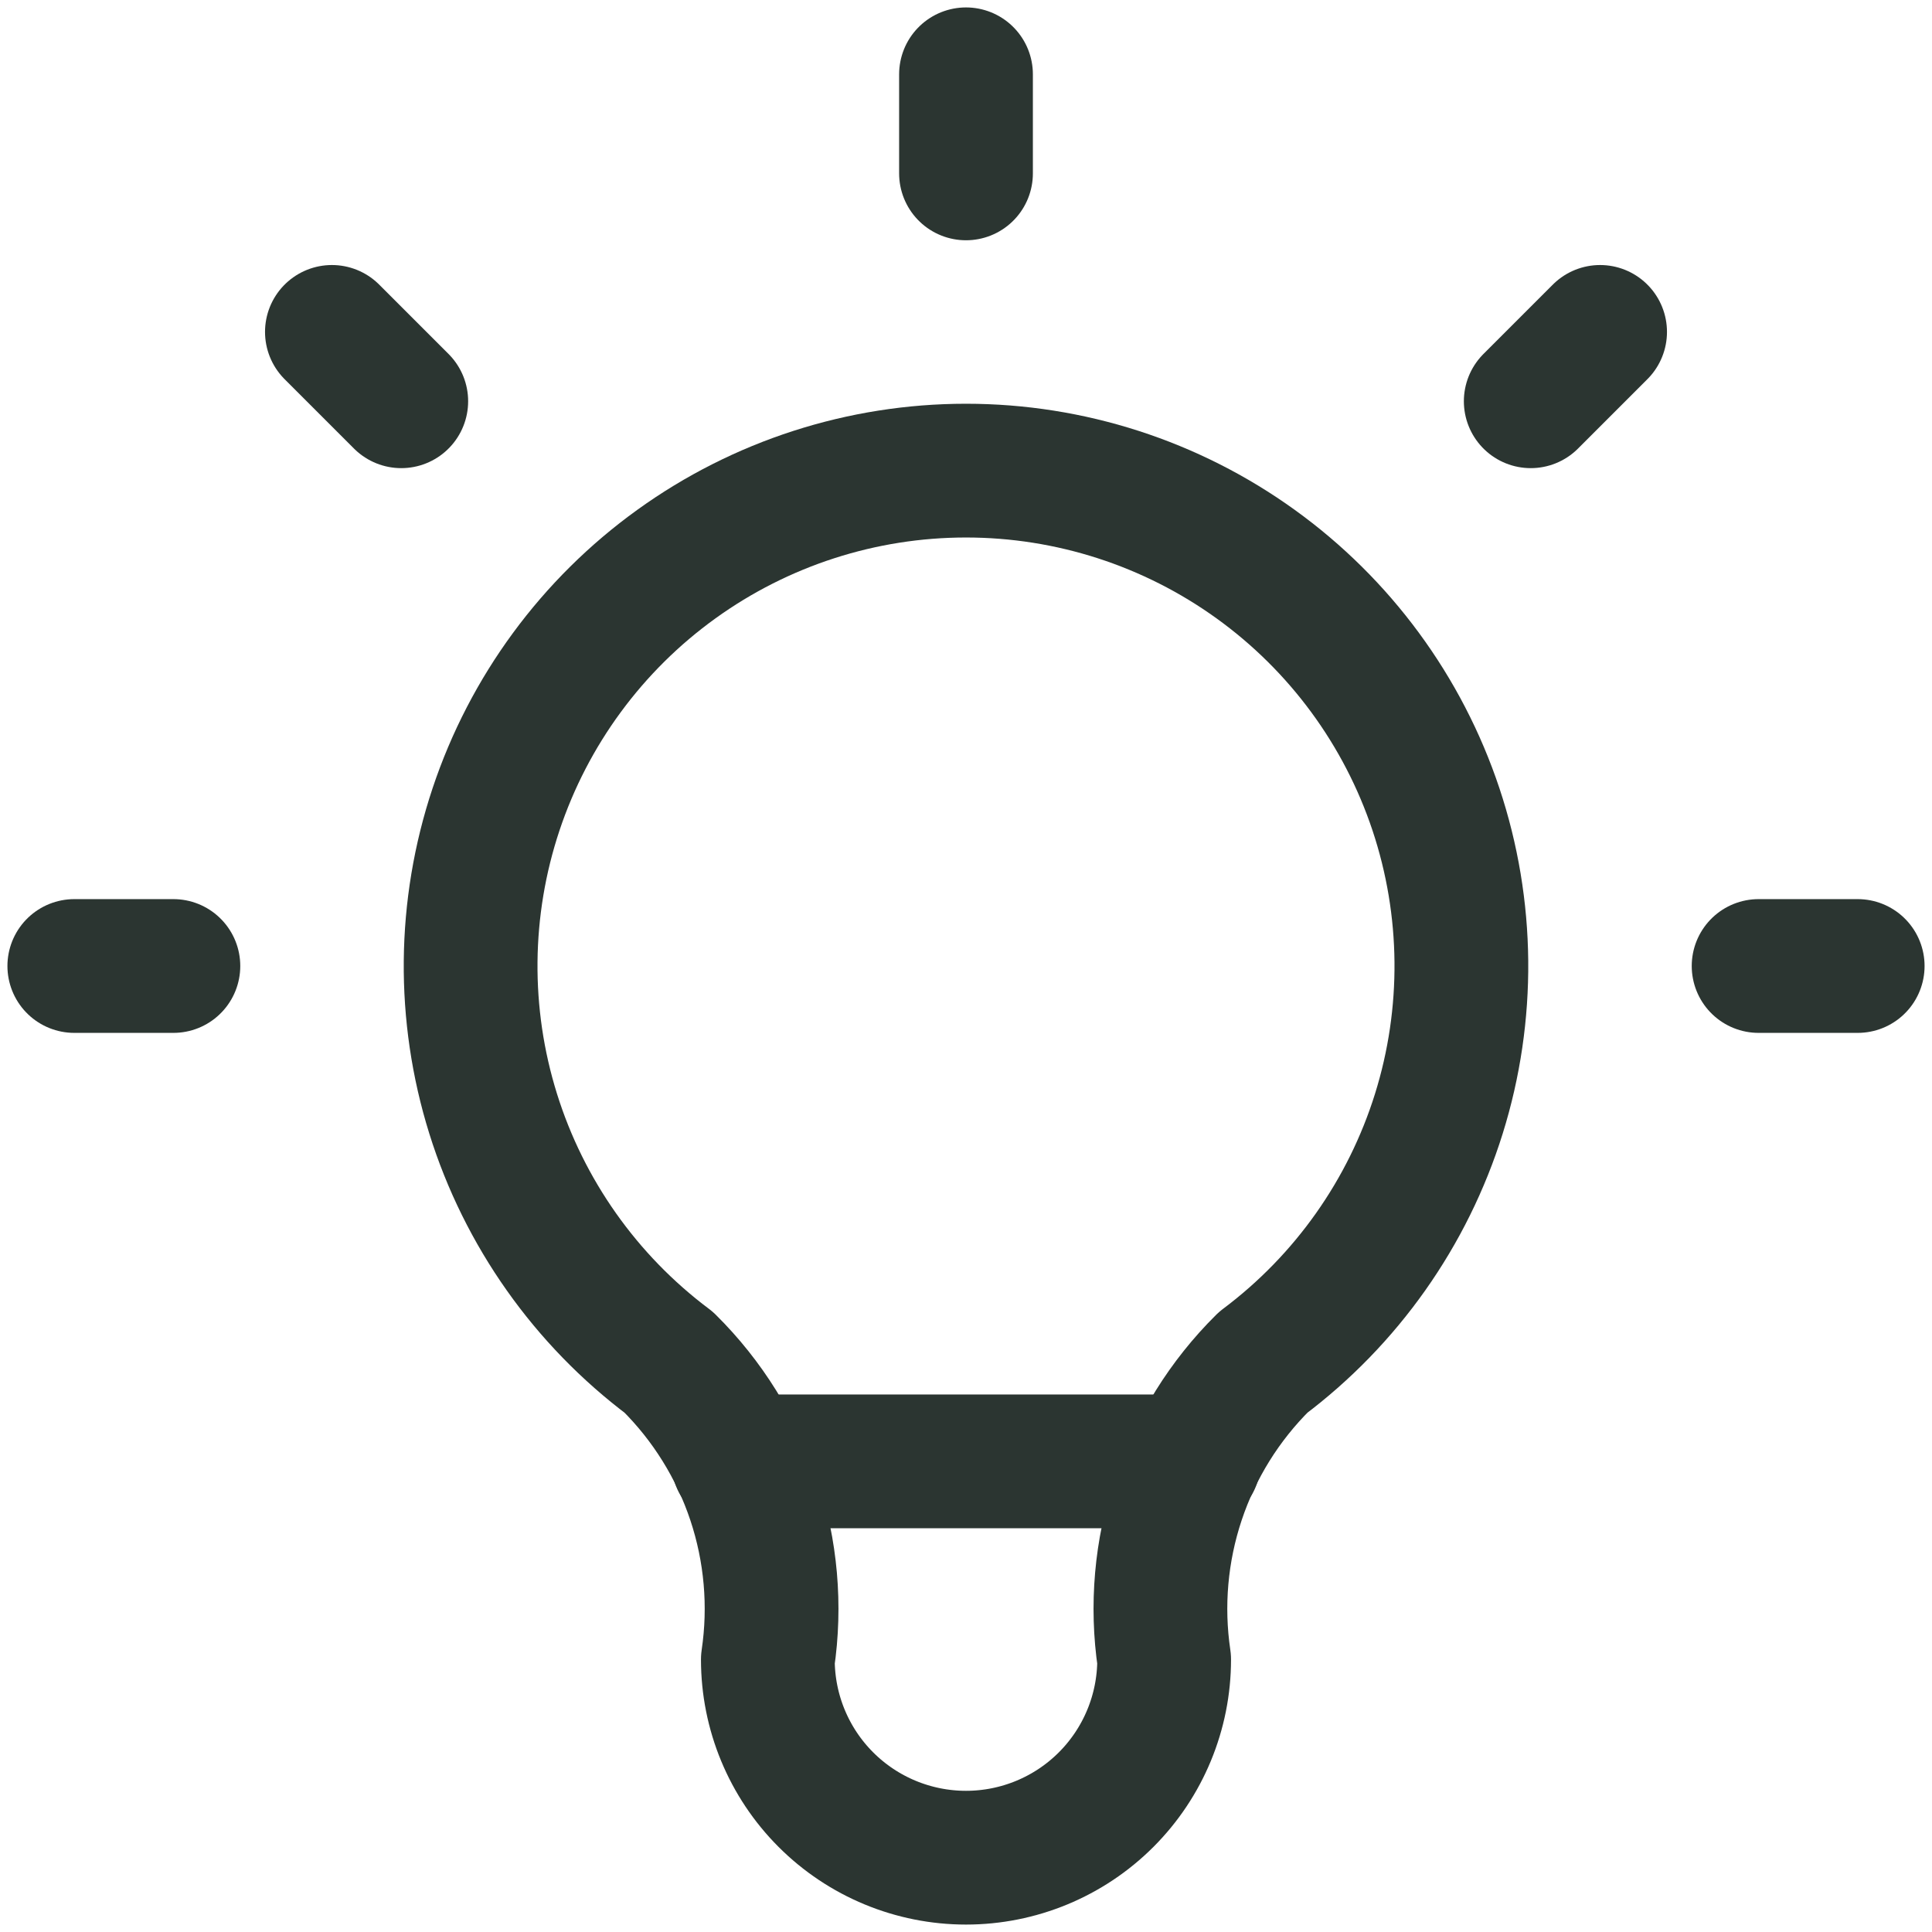 <svg width="130" height="130" viewBox="0 0 130 130" fill="none" xmlns="http://www.w3.org/2000/svg">
<path d="M107.667 22.333L103 27M5 65H11.667H5ZM65 5V11.667V5ZM118.333 65H125H118.333ZM22.333 22.333L27 27L22.333 22.333Z" stroke="#2B3531" stroke-width="9" stroke-linecap="round" stroke-linejoin="round"/>
<path d="M45 91.667C39.403 87.469 35.269 81.617 33.183 74.939C31.097 68.261 31.165 61.096 33.377 54.459C35.59 47.822 39.834 42.049 45.51 37.959C51.185 33.868 58.004 31.667 65 31.667C71.996 31.667 78.815 33.868 84.49 37.959C90.166 42.049 94.41 47.822 96.623 54.459C98.835 61.096 98.903 68.261 96.817 74.939C94.731 81.617 90.597 87.469 85 91.667C82.397 94.243 80.437 97.396 79.279 100.871C78.121 104.345 77.797 108.044 78.333 111.667C78.333 115.203 76.928 118.594 74.428 121.095C71.928 123.595 68.536 125 65 125C61.464 125 58.072 123.595 55.572 121.095C53.071 118.594 51.667 115.203 51.667 111.667C52.203 108.044 51.879 104.345 50.721 100.871C49.563 97.396 47.603 94.243 45 91.667" stroke="#2B3531" stroke-width="9" stroke-linecap="round" stroke-linejoin="round"/>
<path d="M49.667 98.333H80.333" stroke="#2B3531" stroke-width="9" stroke-linecap="round" stroke-linejoin="round"/>
</svg>
